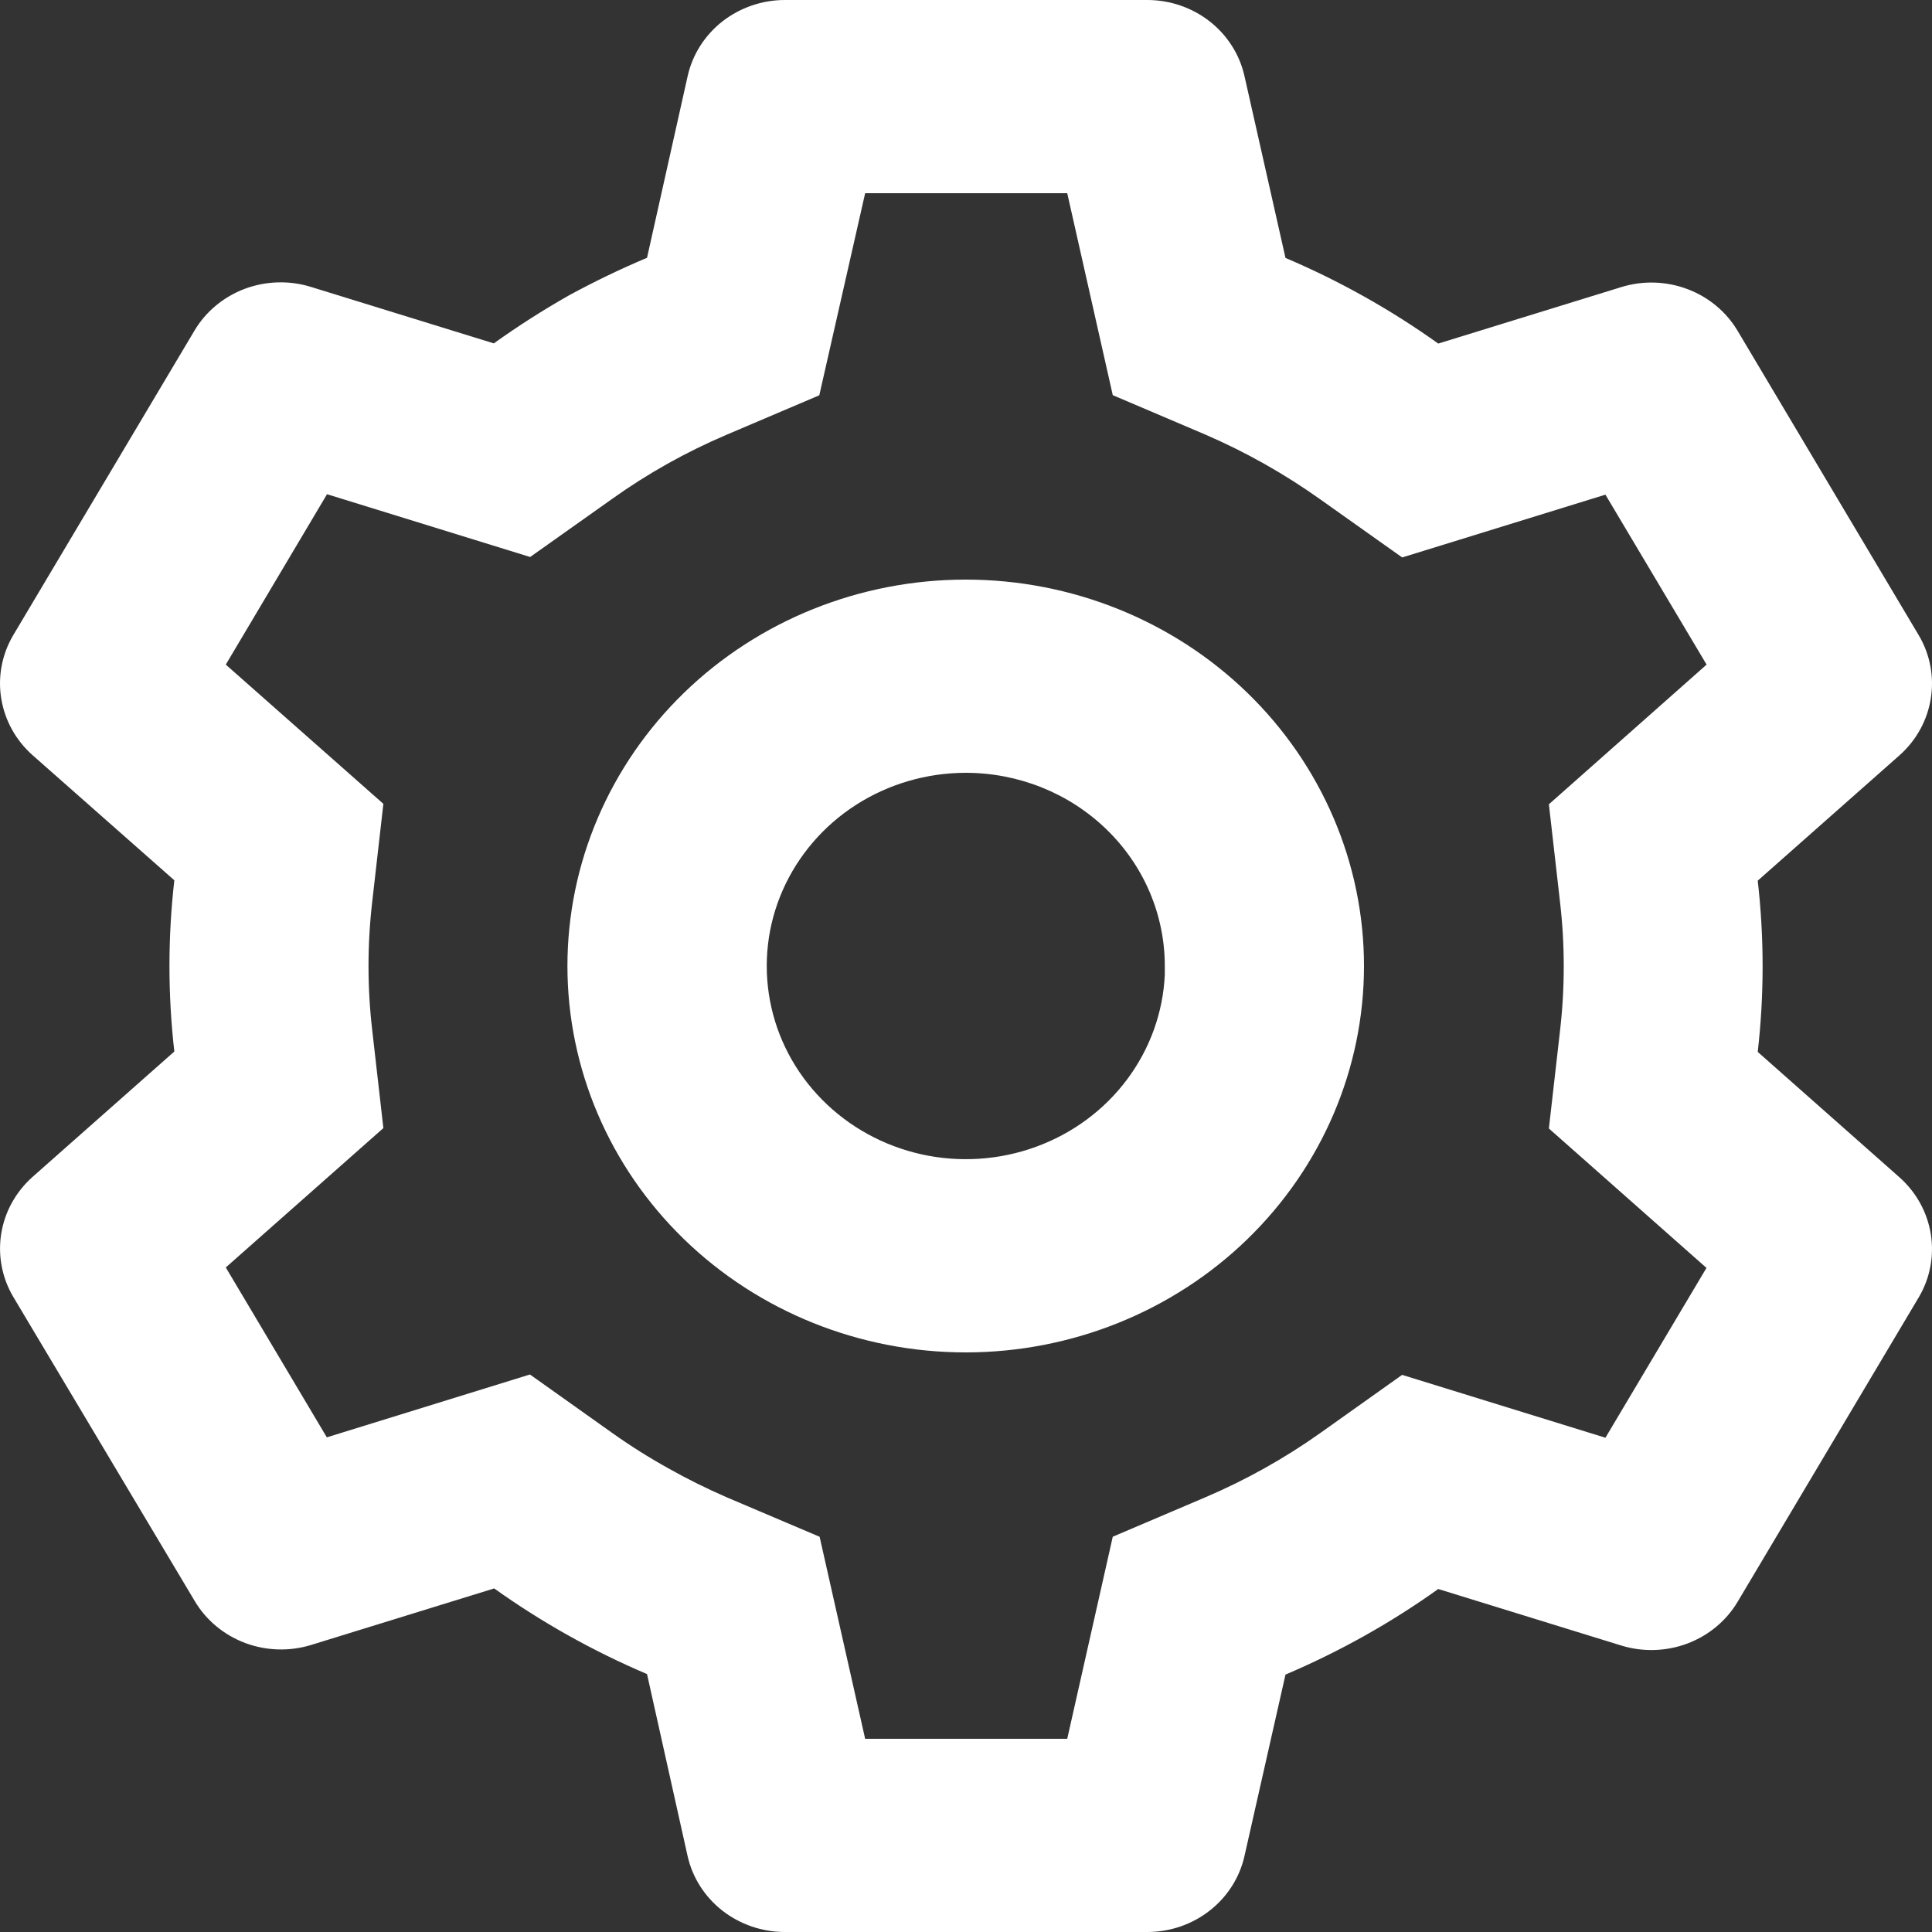 <svg width="30" height="30" viewBox="0 0 30 30" fill="none" xmlns="http://www.w3.org/2000/svg">
<rect x="0" y="0" width="30" height="30" fill="#333333" stroke="none"/>
<path d="M17.815 30H12.187C11.835 30 11.493 29.883 11.218 29.669C10.943 29.454 10.752 29.155 10.677 28.821L10.047 25.995C9.208 25.638 8.412 25.192 7.674 24.665L4.834 25.542C4.498 25.646 4.135 25.635 3.806 25.512C3.477 25.388 3.201 25.159 3.025 24.863L0.205 20.136C0.03 19.839 -0.035 19.494 0.019 19.156C0.073 18.819 0.244 18.509 0.503 18.277L2.707 16.328C2.606 15.444 2.606 14.553 2.707 13.669L0.503 11.724C0.244 11.493 0.073 11.183 0.019 10.845C-0.036 10.507 0.03 10.161 0.205 9.864L3.019 5.135C3.195 4.838 3.471 4.609 3.8 4.485C4.129 4.362 4.492 4.351 4.828 4.455L7.668 5.332C8.045 5.062 8.438 4.811 8.843 4.582C9.234 4.37 9.636 4.176 10.047 4.003L10.678 1.181C10.753 0.846 10.944 0.547 11.218 0.332C11.493 0.118 11.835 0 12.187 0H17.815C18.168 0 18.51 0.118 18.784 0.332C19.058 0.547 19.249 0.846 19.324 1.181L19.961 4.005C20.8 4.362 21.596 4.808 22.333 5.335L25.175 4.458C25.511 4.354 25.873 4.365 26.202 4.489C26.53 4.612 26.806 4.841 26.982 5.138L29.796 9.867C30.155 10.477 30.031 11.25 29.498 11.726L27.294 13.675C27.395 14.559 27.395 15.45 27.294 16.334L29.498 18.284C30.031 18.761 30.155 19.532 29.796 20.142L26.982 24.872C26.806 25.168 26.53 25.397 26.201 25.521C25.872 25.644 25.509 25.655 25.173 25.551L22.333 24.674C21.596 25.201 20.8 25.646 19.961 26.003L19.324 28.821C19.249 29.155 19.058 29.454 18.784 29.668C18.509 29.883 18.168 30 17.815 30ZM8.229 21.343L9.497 22.244C9.783 22.448 10.08 22.635 10.389 22.806C10.68 22.97 10.977 23.116 11.284 23.25L12.727 23.863L13.434 27H16.572L17.279 23.862L18.721 23.248C19.351 22.979 19.949 22.644 20.504 22.25L21.772 21.349L24.929 22.325L26.498 19.688L24.051 17.523L24.224 16.005C24.301 15.341 24.301 14.67 24.224 14.007L24.051 12.489L26.5 10.32L24.929 7.681L21.773 8.656L20.504 7.756C19.948 7.36 19.351 7.023 18.721 6.75L17.279 6.136L16.572 3H13.434L12.722 6.138L11.284 6.75C10.654 7.018 10.056 7.353 9.502 7.749L8.232 8.649L5.078 7.674L3.506 10.32L5.953 12.482L5.78 14.001C5.703 14.665 5.703 15.336 5.78 15.999L5.953 17.517L3.506 19.681L5.075 22.319L8.229 21.343ZM14.995 21C13.355 21 11.782 20.368 10.622 19.243C9.462 18.117 8.811 16.591 8.811 15C8.811 13.409 9.462 11.883 10.622 10.757C11.782 9.632 13.355 9 14.995 9C16.635 9 18.208 9.632 19.368 10.757C20.528 11.883 21.18 13.409 21.18 15C21.18 16.591 20.528 18.117 19.368 19.243C18.208 20.368 16.635 21 14.995 21ZM14.995 12C14.389 12.001 13.797 12.174 13.292 12.498C12.787 12.822 12.392 13.283 12.154 13.823C11.916 14.363 11.848 14.959 11.956 15.537C12.064 16.115 12.345 16.65 12.764 17.074C13.183 17.499 13.721 17.794 14.311 17.925C14.901 18.055 15.518 18.015 16.085 17.808C16.652 17.602 17.144 17.239 17.5 16.763C17.856 16.288 18.06 15.722 18.087 15.135V15.735V15C18.087 14.204 17.762 13.441 17.182 12.879C16.602 12.316 15.815 12 14.995 12Z" fill="white"/>
</svg>
